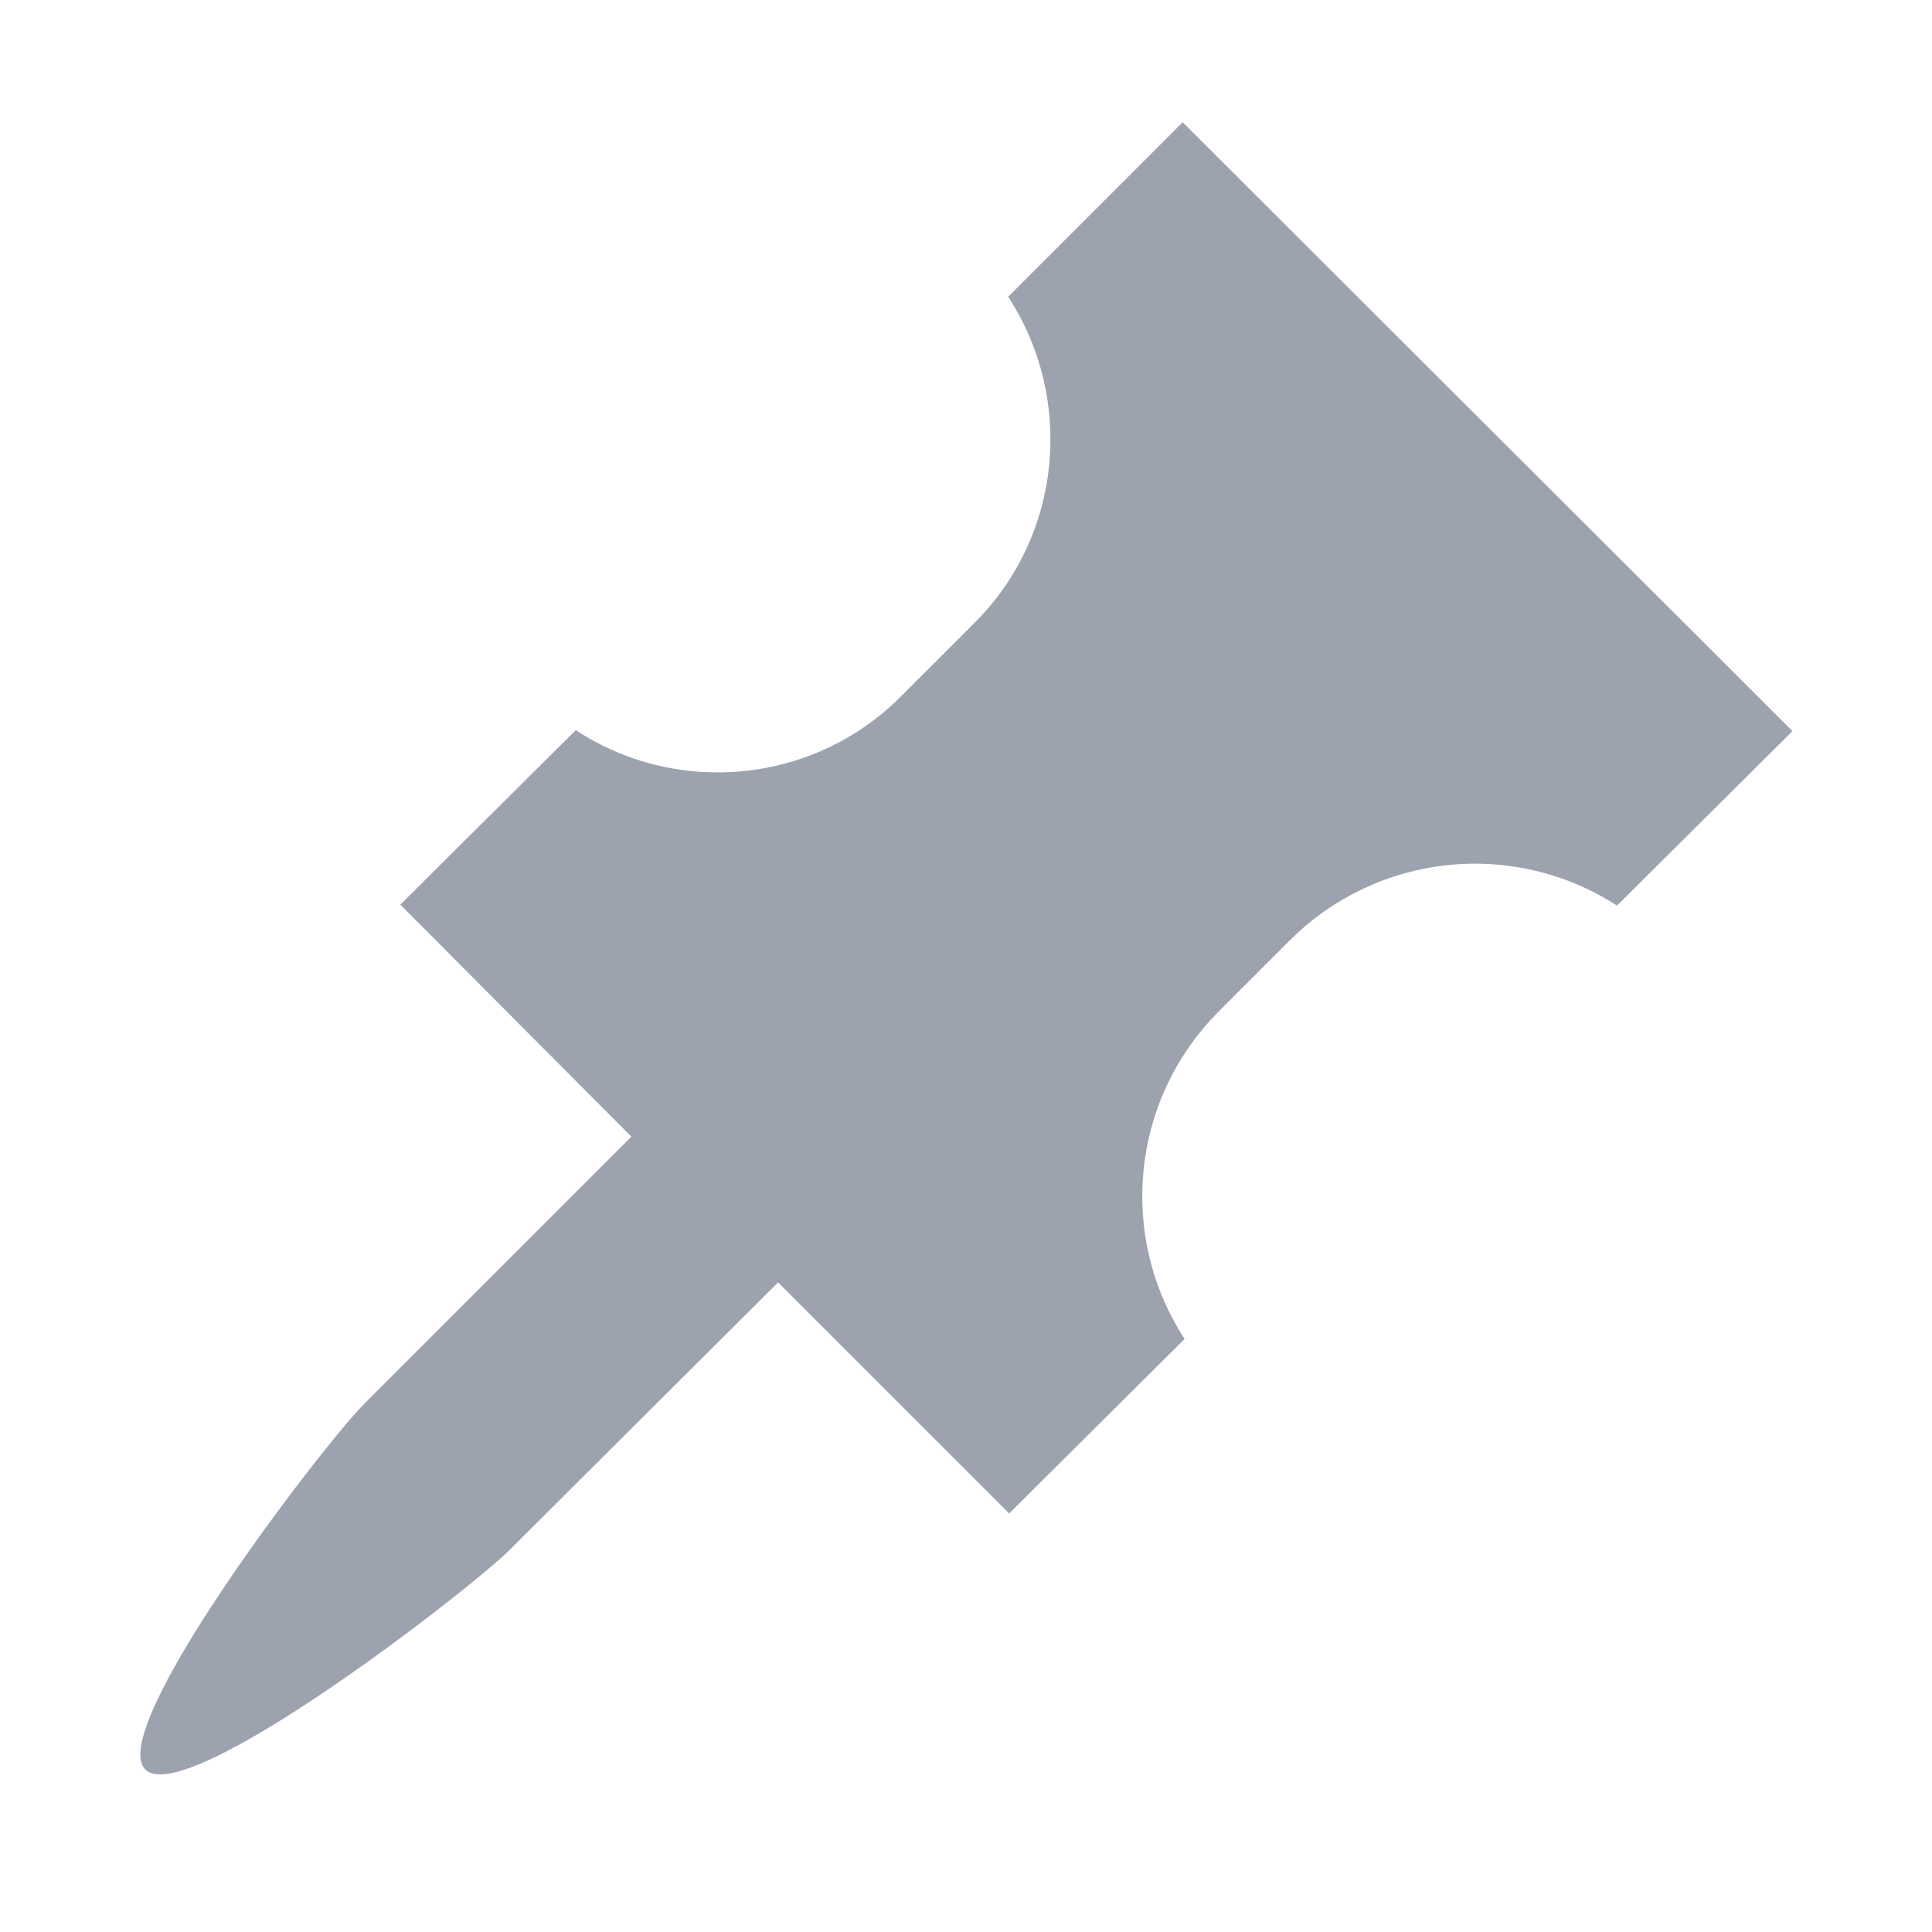 <svg width="80" height="80" viewBox="0 0 133 134" fill="none" xmlns="http://www.w3.org/2000/svg">
<path d="M69.426 20.583L81.529 8.48L123.823 50.708L111.653 62.81C108.169 60.559 104.018 59.569 99.893 60.005C95.767 60.441 91.915 62.276 88.977 65.204L83.99 70.192C77.871 76.376 77.073 85.82 81.662 92.868L69.493 104.971L53.466 88.945L34.846 107.498C32.053 110.291 12.369 125.52 9.576 122.727C6.783 119.934 21.945 100.183 24.738 97.391L43.291 78.837L27.265 62.744L39.434 50.641C46.417 55.23 55.926 54.431 62.044 48.247L67.032 43.26C73.216 37.142 74.014 27.632 69.426 20.583Z" fill="#9CA3AF"/>
</svg>

